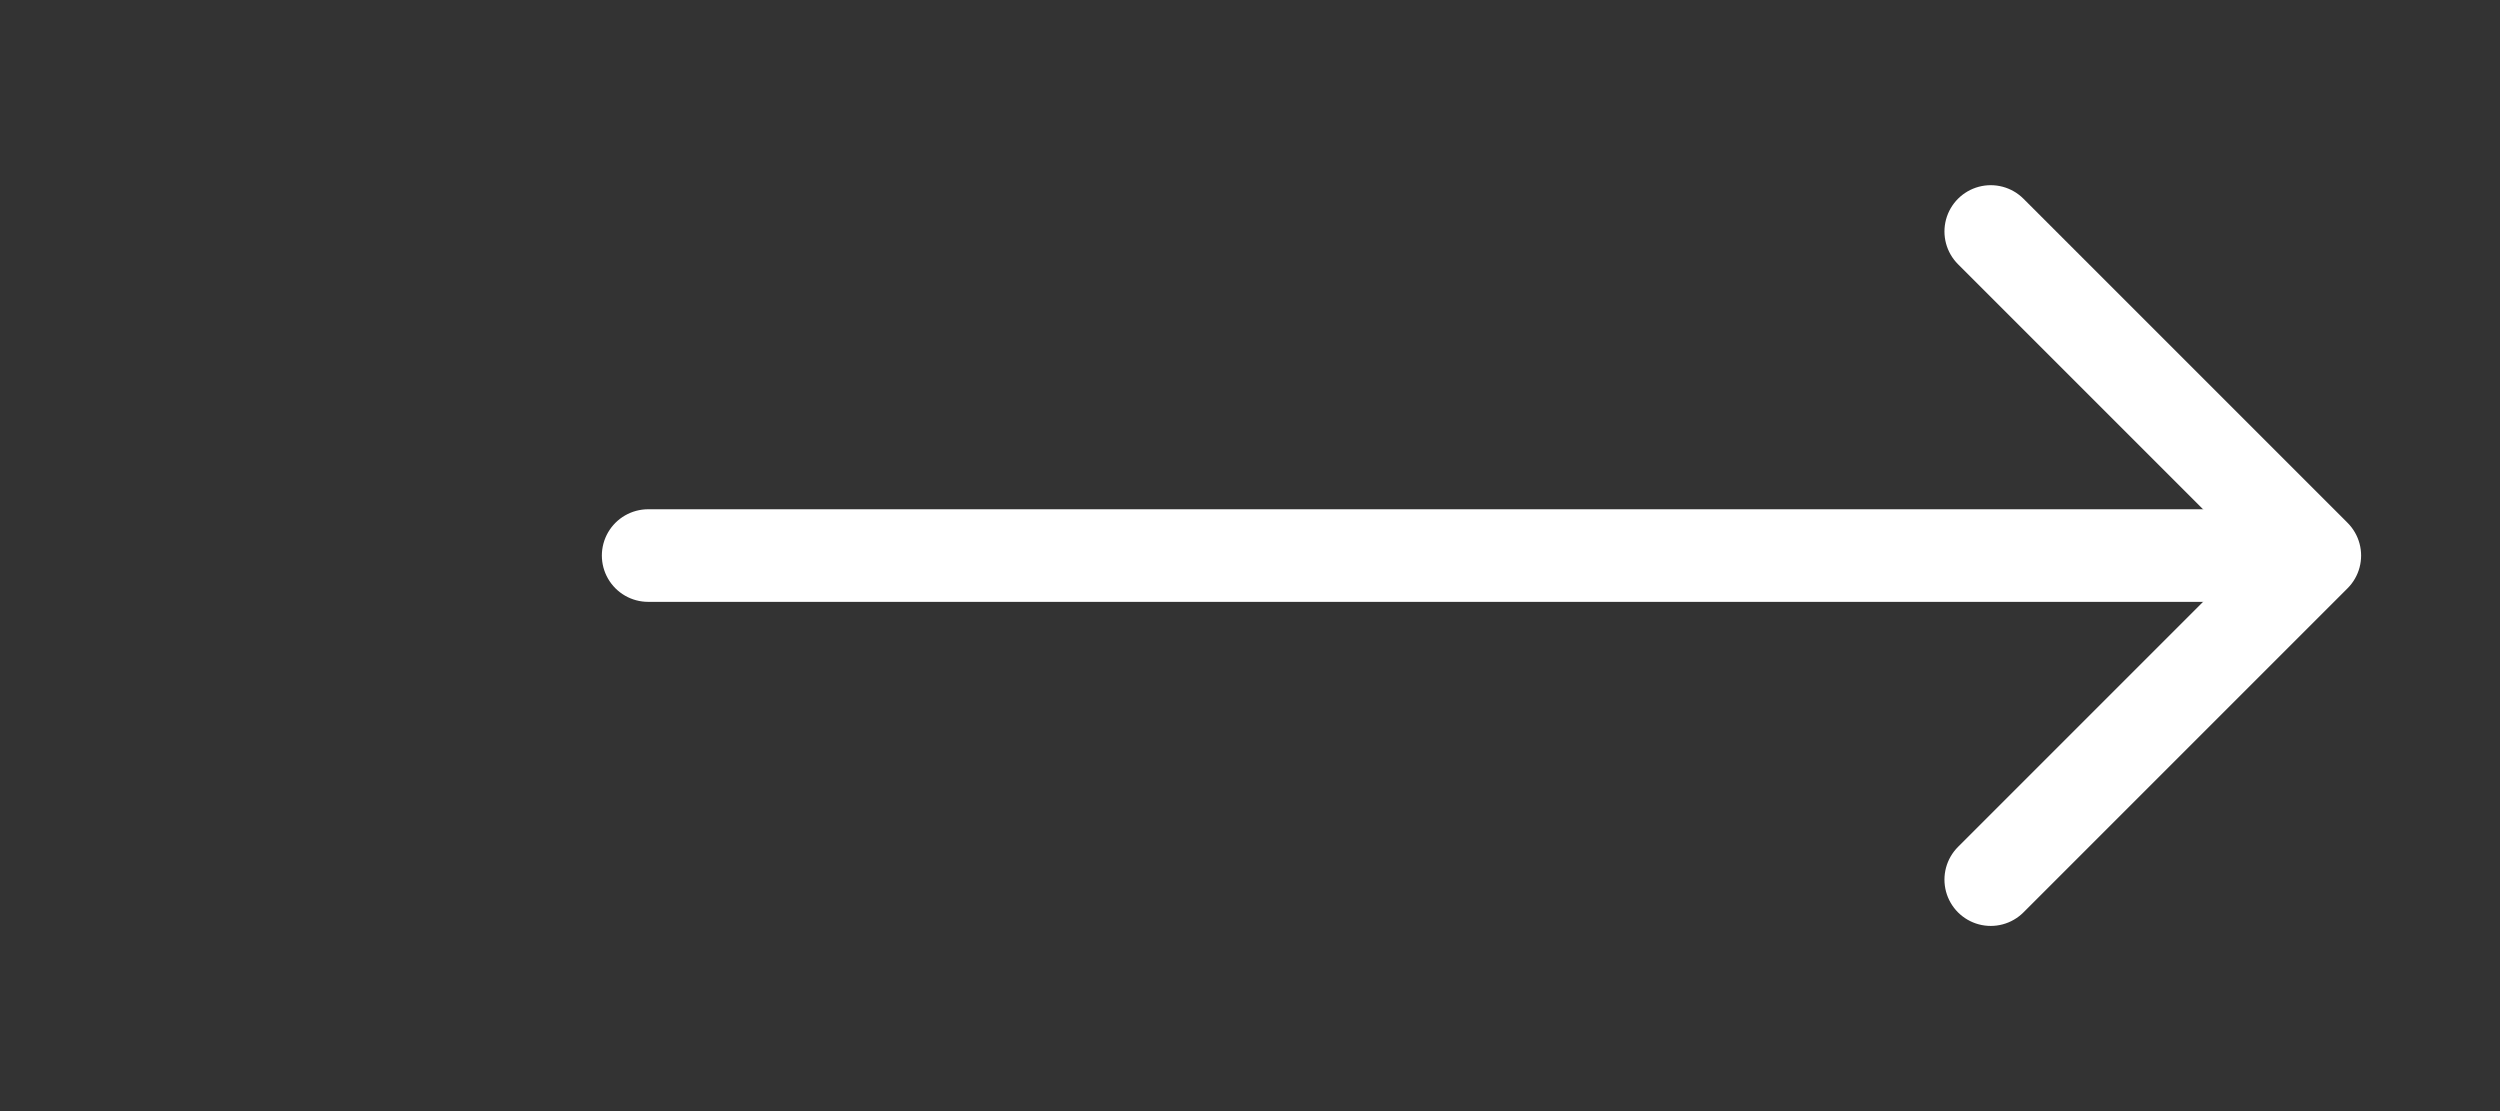 <svg width="54" height="24" viewBox="0 0 54 24" fill="none" xmlns="http://www.w3.org/2000/svg">
<rect x="0" y="0" width="54" height="24" fill="#333333" stroke="none"/>
<g id=" ">
<path id="Vector" d="M14 12L49 12" stroke="white" stroke-width="2" stroke-linecap="round" stroke-linejoin="round"/>
<path id="Vector_2" d="M43 5L50 12L43 19" stroke="white" stroke-width="2" stroke-linecap="round" stroke-linejoin="round"/>
</g>
</svg>
